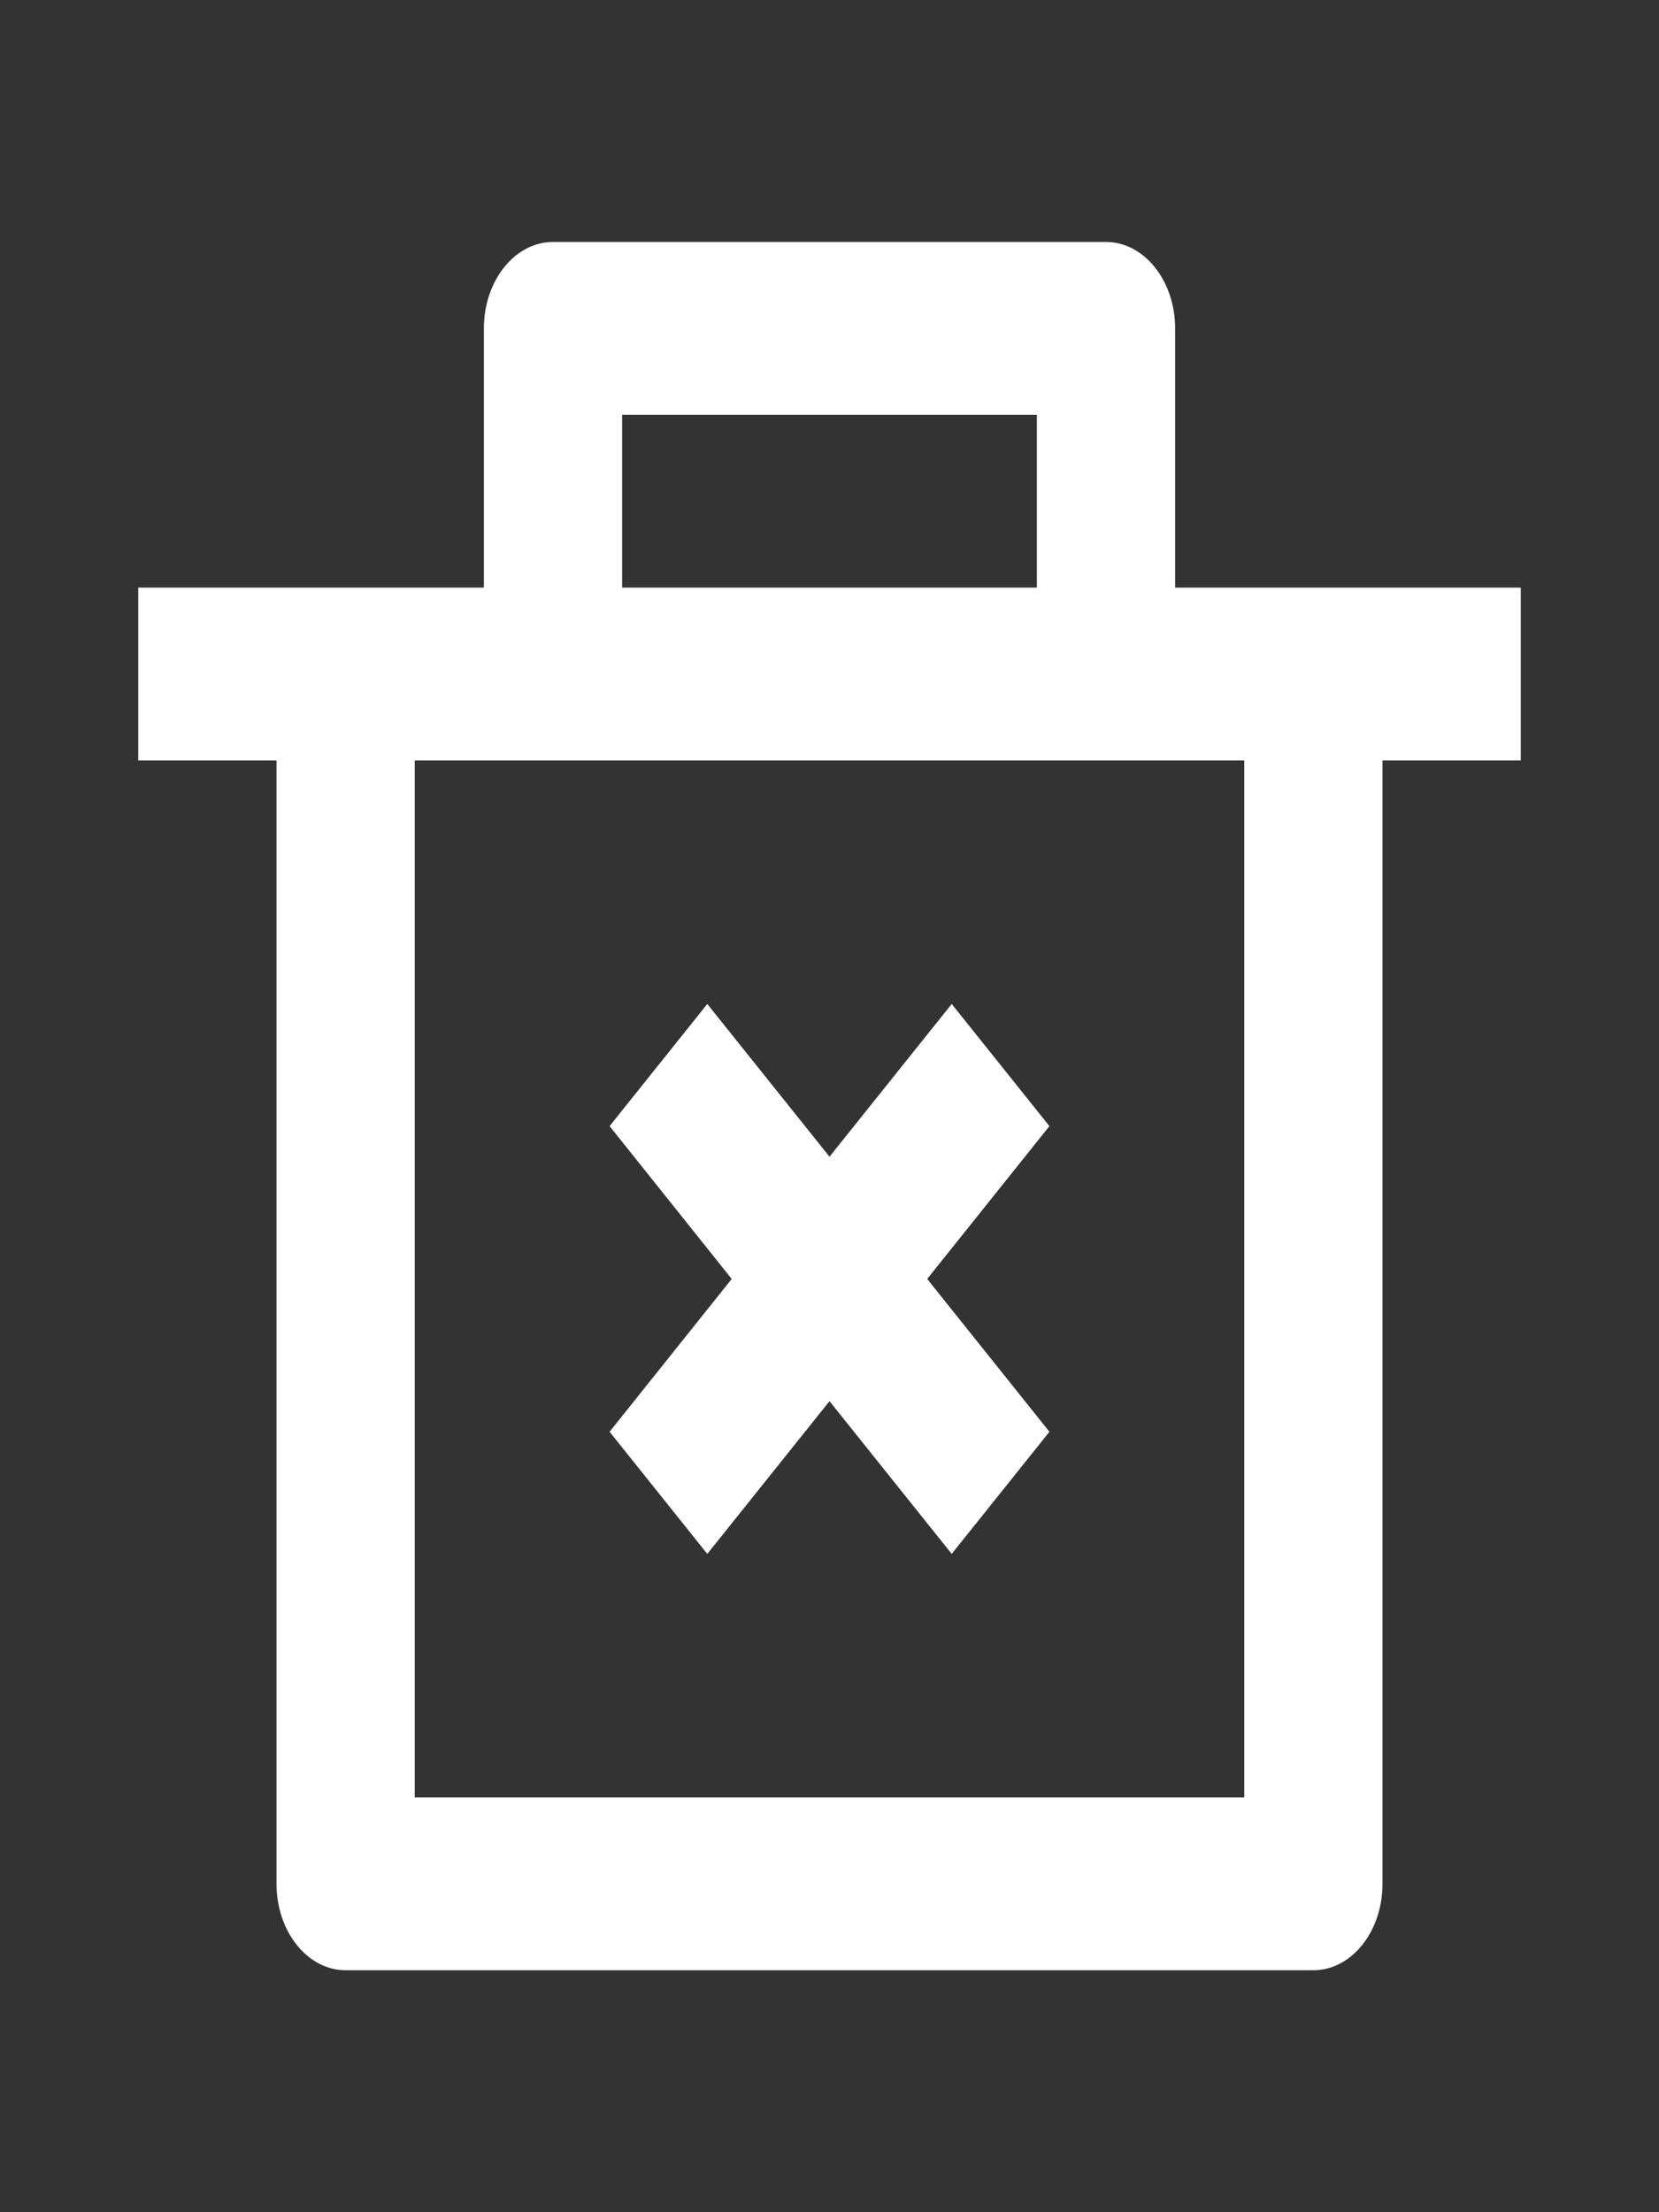 <svg width="18" height="24" viewBox="0 0 18 24" fill="none" xmlns="http://www.w3.org/2000/svg">
<rect x="0" y="0" width="18" height="24" fill="#333333" stroke="none"/>
<g clip-path="url(#clip0_376_1990)">
<path d="M12.75 6.375H16.5V8.25H15V20.438C15 20.686 14.921 20.925 14.78 21.1C14.64 21.276 14.449 21.375 14.25 21.375H3.75C3.551 21.375 3.36 21.276 3.22 21.1C3.079 20.925 3 20.686 3 20.438V8.25H1.5V6.375H5.25V3.562C5.25 3.314 5.329 3.075 5.47 2.9C5.61 2.724 5.801 2.625 6 2.625H12C12.199 2.625 12.39 2.724 12.53 2.9C12.671 3.075 12.75 3.314 12.75 3.562V6.375ZM13.5 8.25H4.5V19.5H13.5V8.25ZM10.06 13.875L11.386 15.533L10.326 16.858L9 15.201L7.674 16.858L6.614 15.533L7.939 13.875L6.614 12.217L7.674 10.892L9 12.549L10.326 10.892L11.386 12.217L10.06 13.875ZM6.75 4.5V6.375H11.25V4.5H6.75Z" fill="white"/>
</g>
<defs>
<clipPath id="clip0_376_1990">
<rect width="18" height="22.5" fill="white" transform="translate(0 0.75)"/>
</clipPath>
</defs>
</svg>
